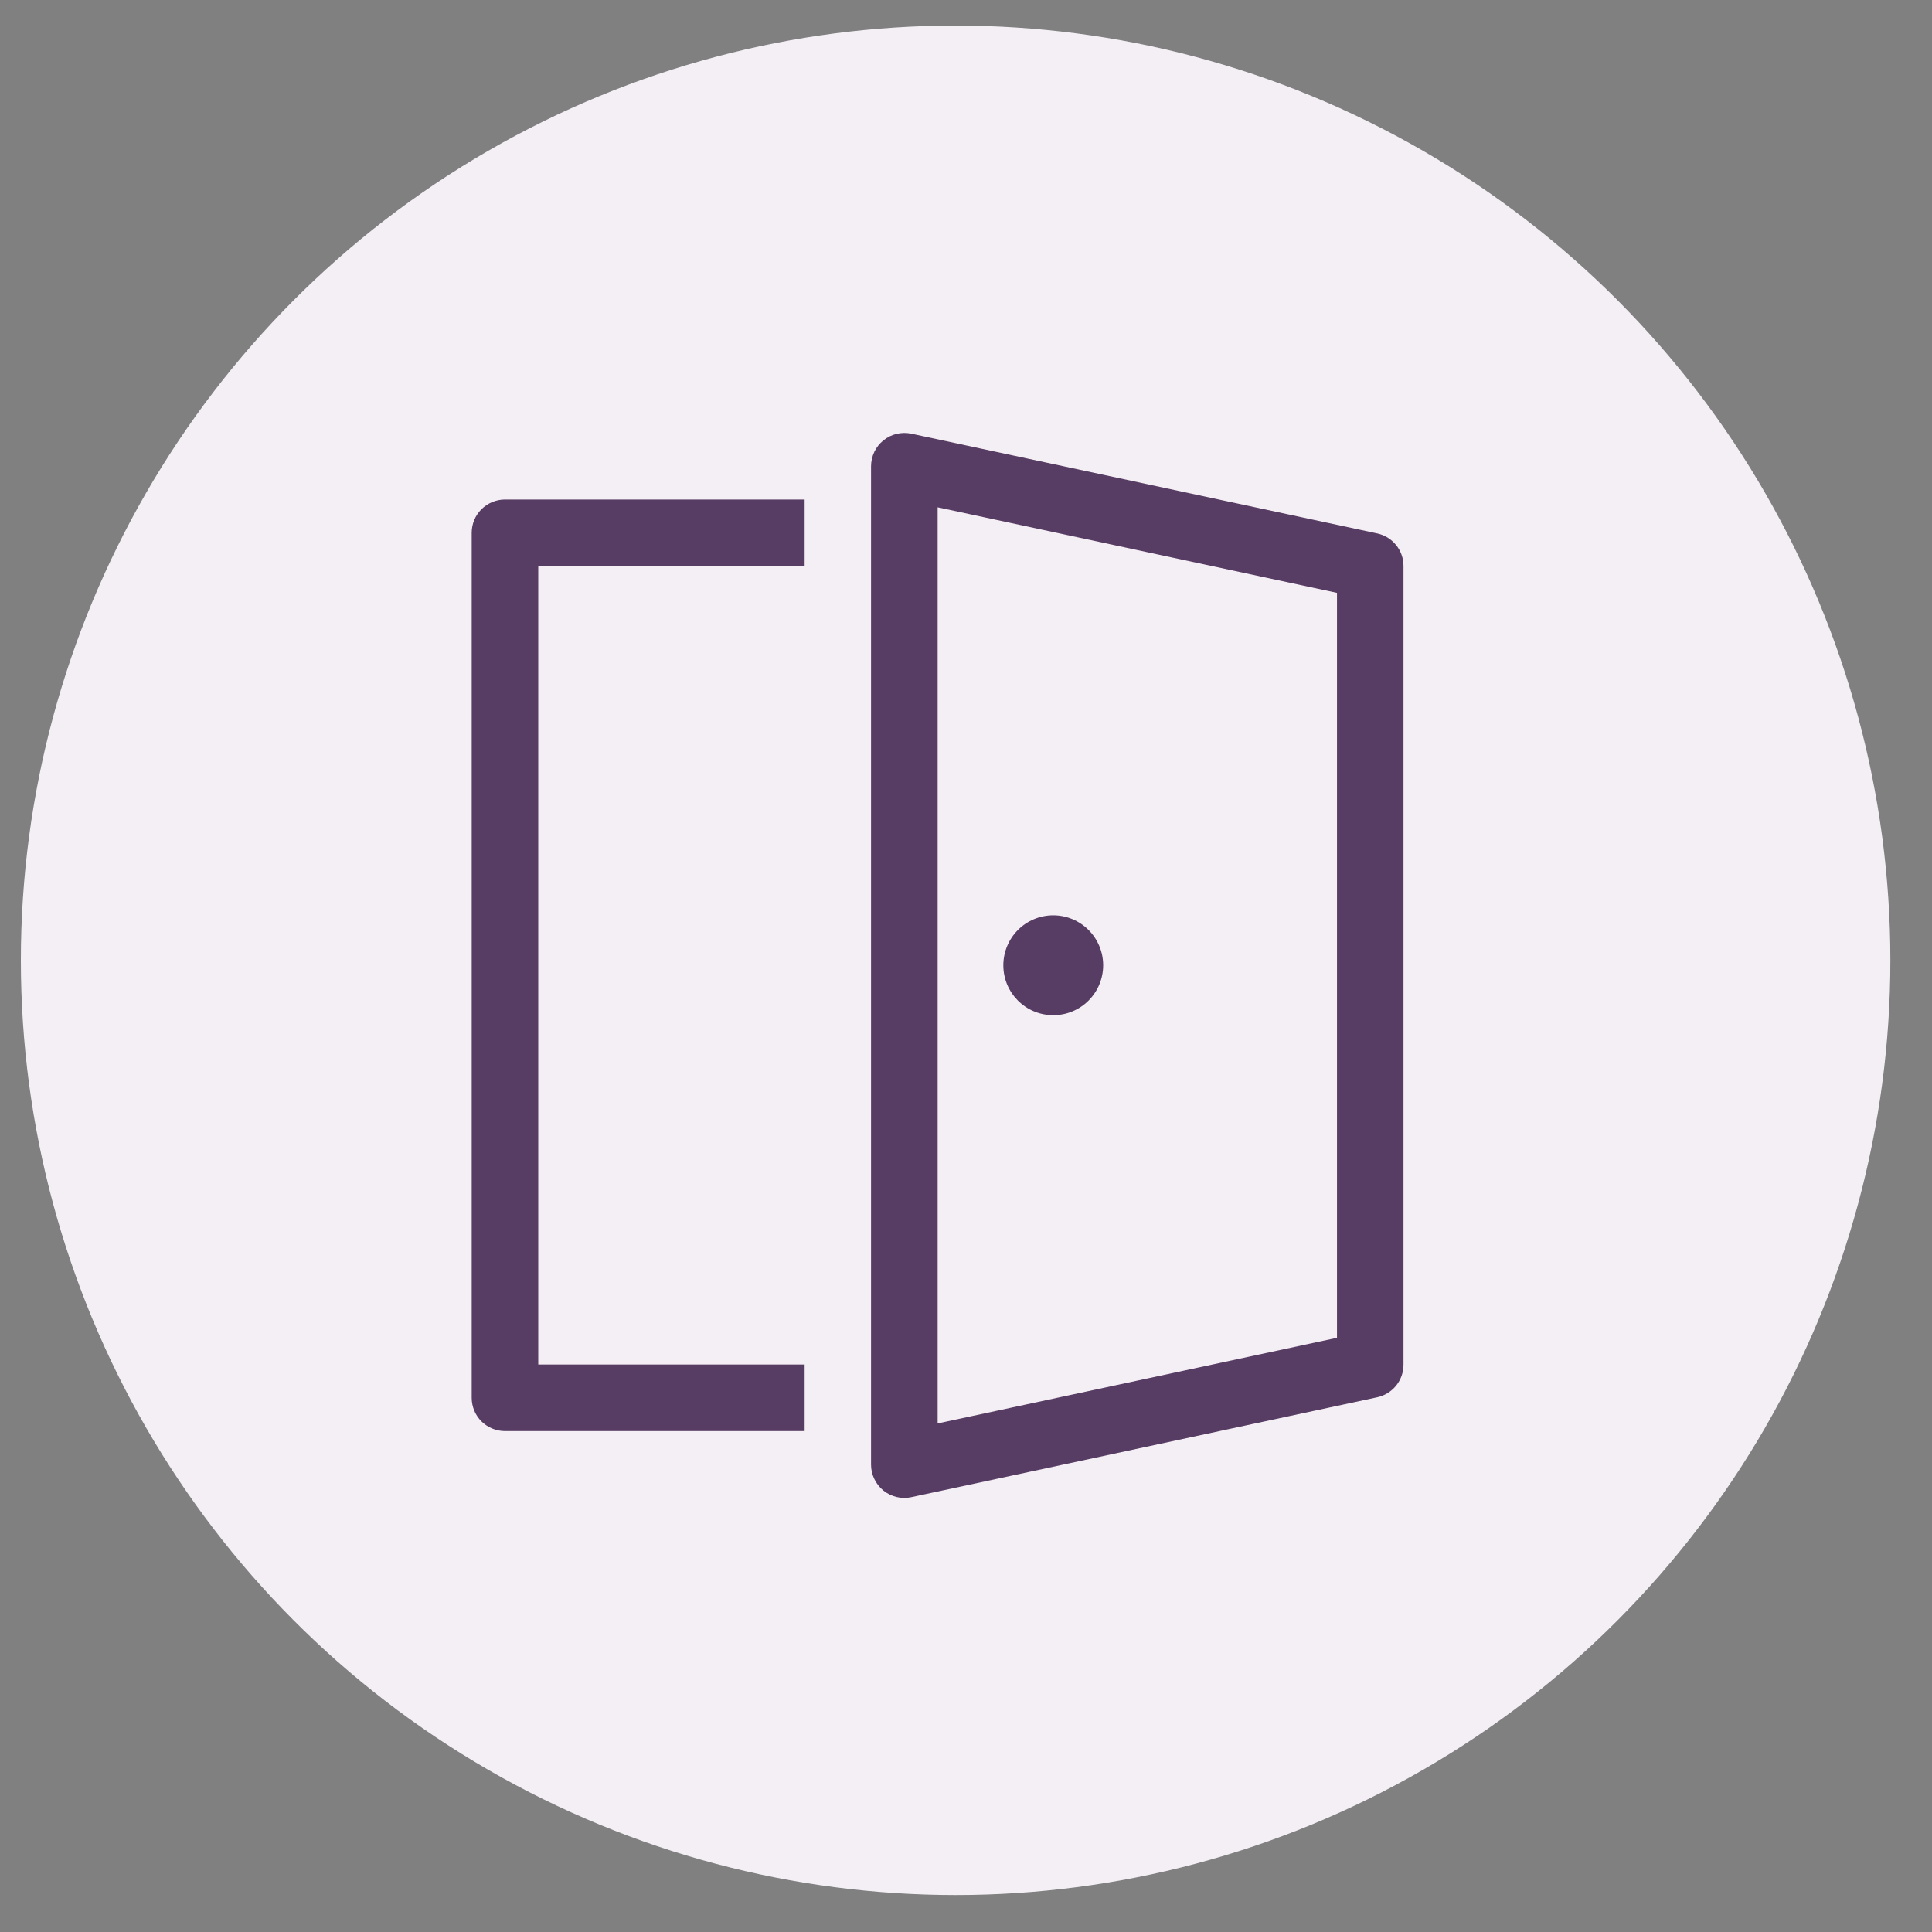 <svg width="40" height="40" viewBox="0 0 40 40" fill="none" xmlns="http://www.w3.org/2000/svg">
<rect x="0" y="0" width="40" height="40" fill="#808080" stroke="none"/>
<circle cx="19.785" cy="19.882" r="19.353" fill="#F4EFF5"/>
<path d="M22.84 19.985C22.84 20.121 22.813 20.255 22.761 20.381C22.709 20.506 22.633 20.62 22.537 20.716C22.441 20.812 22.327 20.888 22.202 20.94C22.076 20.992 21.942 21.018 21.806 21.018C21.671 21.018 21.536 20.992 21.411 20.94C21.285 20.888 21.171 20.812 21.075 20.716C20.98 20.62 20.903 20.506 20.851 20.381C20.799 20.255 20.773 20.121 20.773 19.985C20.773 19.711 20.882 19.448 21.075 19.254C21.269 19.06 21.532 18.951 21.806 18.951C22.08 18.951 22.343 19.06 22.537 19.254C22.731 19.448 22.84 19.711 22.84 19.985ZM18.868 8.979C18.768 8.958 18.664 8.959 18.564 8.983C18.464 9.006 18.371 9.052 18.291 9.117C18.211 9.181 18.146 9.263 18.102 9.355C18.058 9.448 18.035 9.549 18.034 9.652V30.324C18.034 30.426 18.057 30.528 18.102 30.621C18.146 30.713 18.21 30.795 18.29 30.86C18.37 30.924 18.464 30.97 18.564 30.994C18.664 31.018 18.768 31.019 18.868 30.997L28.515 28.929C28.669 28.895 28.807 28.81 28.906 28.687C29.005 28.564 29.058 28.411 29.058 28.254V11.716C29.058 11.559 29.004 11.406 28.904 11.284C28.805 11.162 28.668 11.077 28.514 11.044L18.868 8.979ZM19.413 29.471V10.503L27.681 12.274V27.698L19.413 29.471ZM16.659 29.629V28.251H11.144V11.72H16.659V10.342H10.455C10.272 10.342 10.097 10.415 9.967 10.544C9.838 10.673 9.766 10.848 9.766 11.031V28.94C9.766 29.123 9.838 29.298 9.967 29.427C10.097 29.556 10.272 29.629 10.455 29.629H16.659Z" fill="#573C63"/>
</svg>
